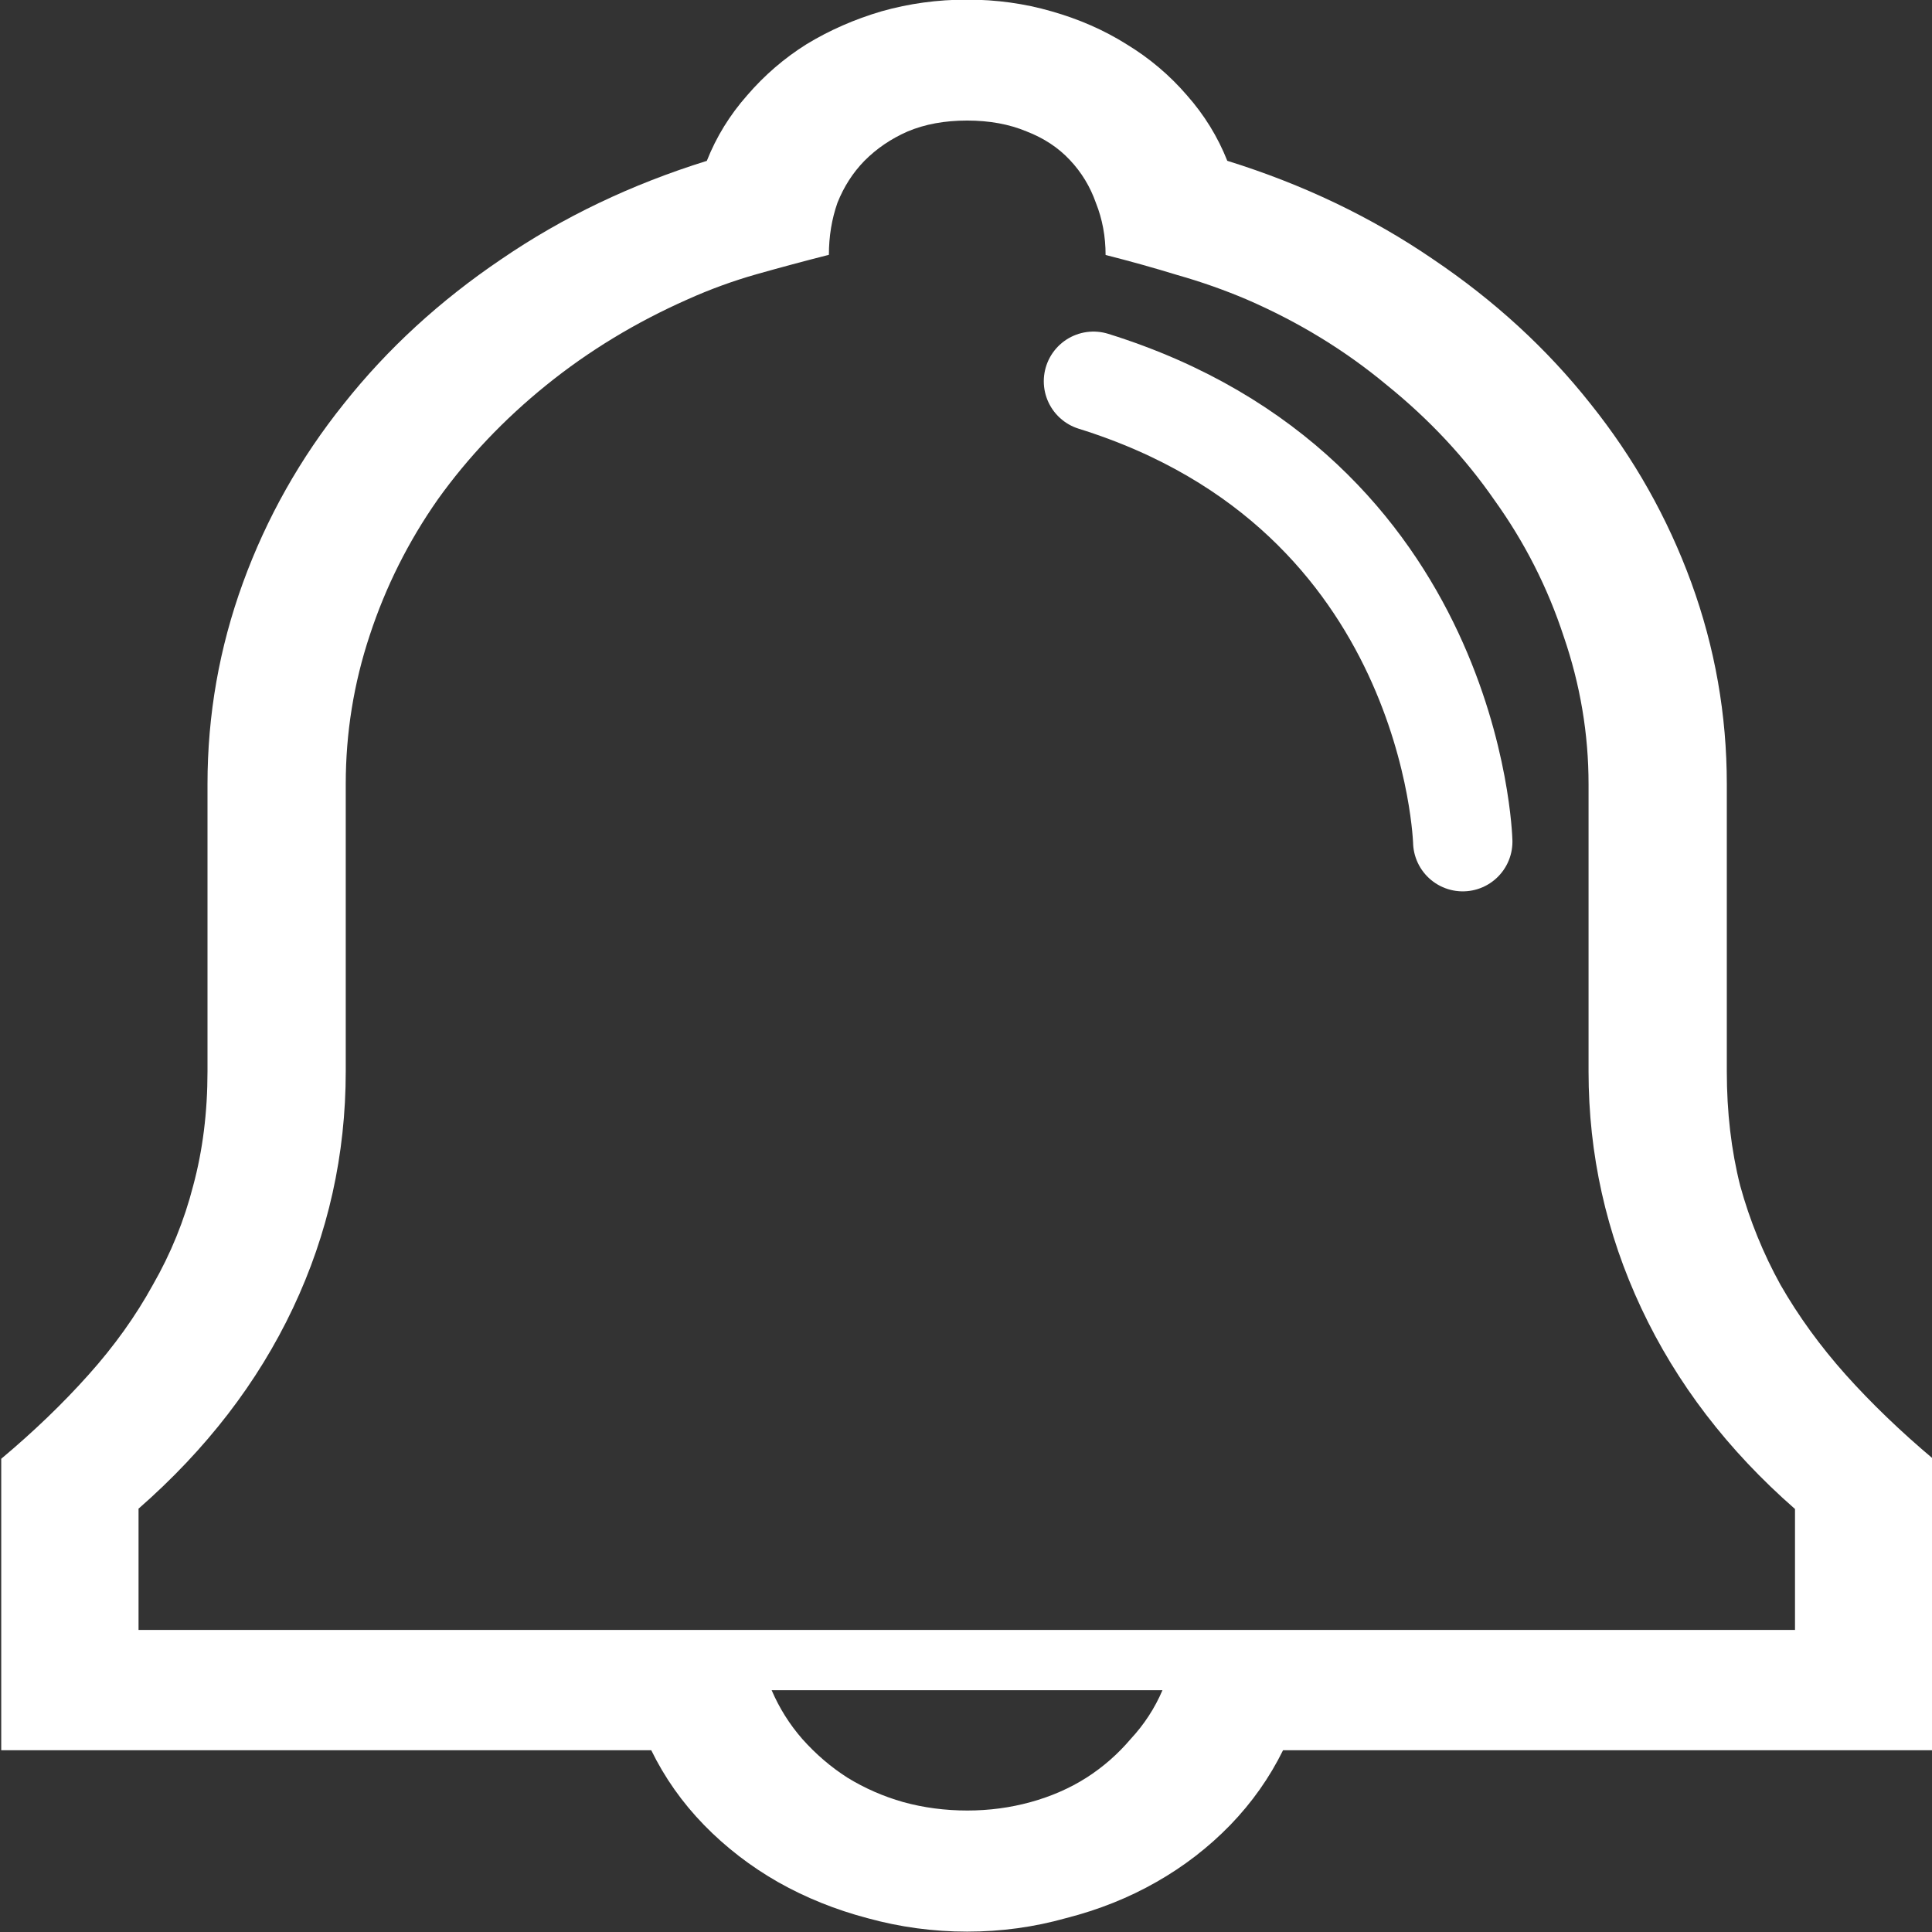 <?xml version="1.0" encoding="UTF-8" standalone="no"?>
<!-- Created with Inkscape (http://www.inkscape.org/) -->

<svg
   width="350"
   height="350"
   viewBox="0 0 92.604 92.604"
   version="1.1"
   id="svg5"
   xmlns="http://www.w3.org/2000/svg"
   xmlns:svg="http://www.w3.org/2000/svg">
  <rect x="0" y="0" width="92.604" height="92.604" fill="#333333" stroke="none"/>
  <defs
     id="defs2" />
  <g
     id="layer1"
     transform="translate(-14.484,-7.302)">
    <g
       aria-label="🔔"
       id="text4882"
       style="font-size:10.583px;line-height:1.25;fill:#ffffff;stroke-width:0.265"
       transform="matrix(8.907,0,0,7.791,-1217.759,-354.756)">
      <path
         d="m 144.951,47.461 q 0.61,0.217 1.106,0.605 0.496,0.382 0.847,0.889 0.351,0.501 0.543,1.101 0.191,0.599 0.191,1.24 v 1.767 q 0,0.377 0.072,0.703 0.077,0.32 0.217,0.61 0.145,0.289 0.351,0.553 0.207,0.264 0.47,0.517 v 1.793 h -3.498 q -0.109,0.253 -0.284,0.46 -0.176,0.207 -0.398,0.351 -0.222,0.145 -0.486,0.222 -0.258,0.083 -0.532,0.083 -0.274,0 -0.537,-0.083 -0.258,-0.078 -0.481,-0.222 -0.222,-0.145 -0.398,-0.351 -0.176,-0.207 -0.284,-0.46 h -3.498 v -1.793 q 0.264,-0.253 0.47,-0.517 0.207,-0.264 0.346,-0.553 0.145,-0.289 0.217,-0.61 0.077,-0.326 0.077,-0.703 v -1.767 q 0,-0.641 0.191,-1.24 0.191,-0.599 0.543,-1.101 0.351,-0.506 0.847,-0.889 0.496,-0.388 1.106,-0.605 0.077,-0.222 0.217,-0.403 0.14,-0.186 0.32,-0.315 0.186,-0.129 0.403,-0.202 0.222,-0.072 0.46,-0.072 0.238,0 0.455,0.072 0.222,0.072 0.403,0.202 0.186,0.129 0.326,0.315 0.14,0.181 0.217,0.403 z m -5.86,8.294 v 0.744 h 8.914 v -0.744 q -0.543,-0.543 -0.827,-1.235 -0.284,-0.692 -0.284,-1.457 v -1.767 q 0,-0.465 -0.134,-0.91 -0.129,-0.45 -0.372,-0.837 -0.238,-0.393 -0.579,-0.708 -0.336,-0.32 -0.754,-0.527 -0.181,-0.088 -0.372,-0.15 -0.191,-0.067 -0.388,-0.124 0,-0.171 -0.052,-0.32 -0.046,-0.15 -0.14,-0.264 -0.093,-0.114 -0.233,-0.176 -0.14,-0.067 -0.32,-0.067 -0.181,0 -0.32,0.067 -0.134,0.067 -0.233,0.181 -0.093,0.109 -0.145,0.258 -0.046,0.15 -0.046,0.32 -0.196,0.057 -0.388,0.119 -0.191,0.062 -0.372,0.155 -0.419,0.212 -0.76,0.527 -0.341,0.315 -0.584,0.703 -0.238,0.388 -0.367,0.837 -0.129,0.444 -0.129,0.915 v 1.767 q 0,0.77 -0.284,1.457 -0.284,0.687 -0.832,1.235 z m 4.46,1.855 q 0.176,0 0.341,-0.052 0.165,-0.052 0.3,-0.15 0.134,-0.098 0.238,-0.238 0.109,-0.134 0.171,-0.3 h -2.103 q 0.062,0.165 0.165,0.3 0.109,0.14 0.243,0.238 0.14,0.098 0.3,0.15 0.165,0.052 0.346,0.052 z"
         id="path5338" />
    </g>
    <path
       style="fill:none;stroke:#ffffff;stroke-width:4.763;stroke-linecap:round;stroke-linejoin:round;stroke-miterlimit:4;stroke-dasharray:none;stroke-opacity:1"
       d="m 66.896,25.577 c 17.269,5.378 17.7,22.068 17.7,22.068"
       id="path1102" />
  </g>
</svg>
